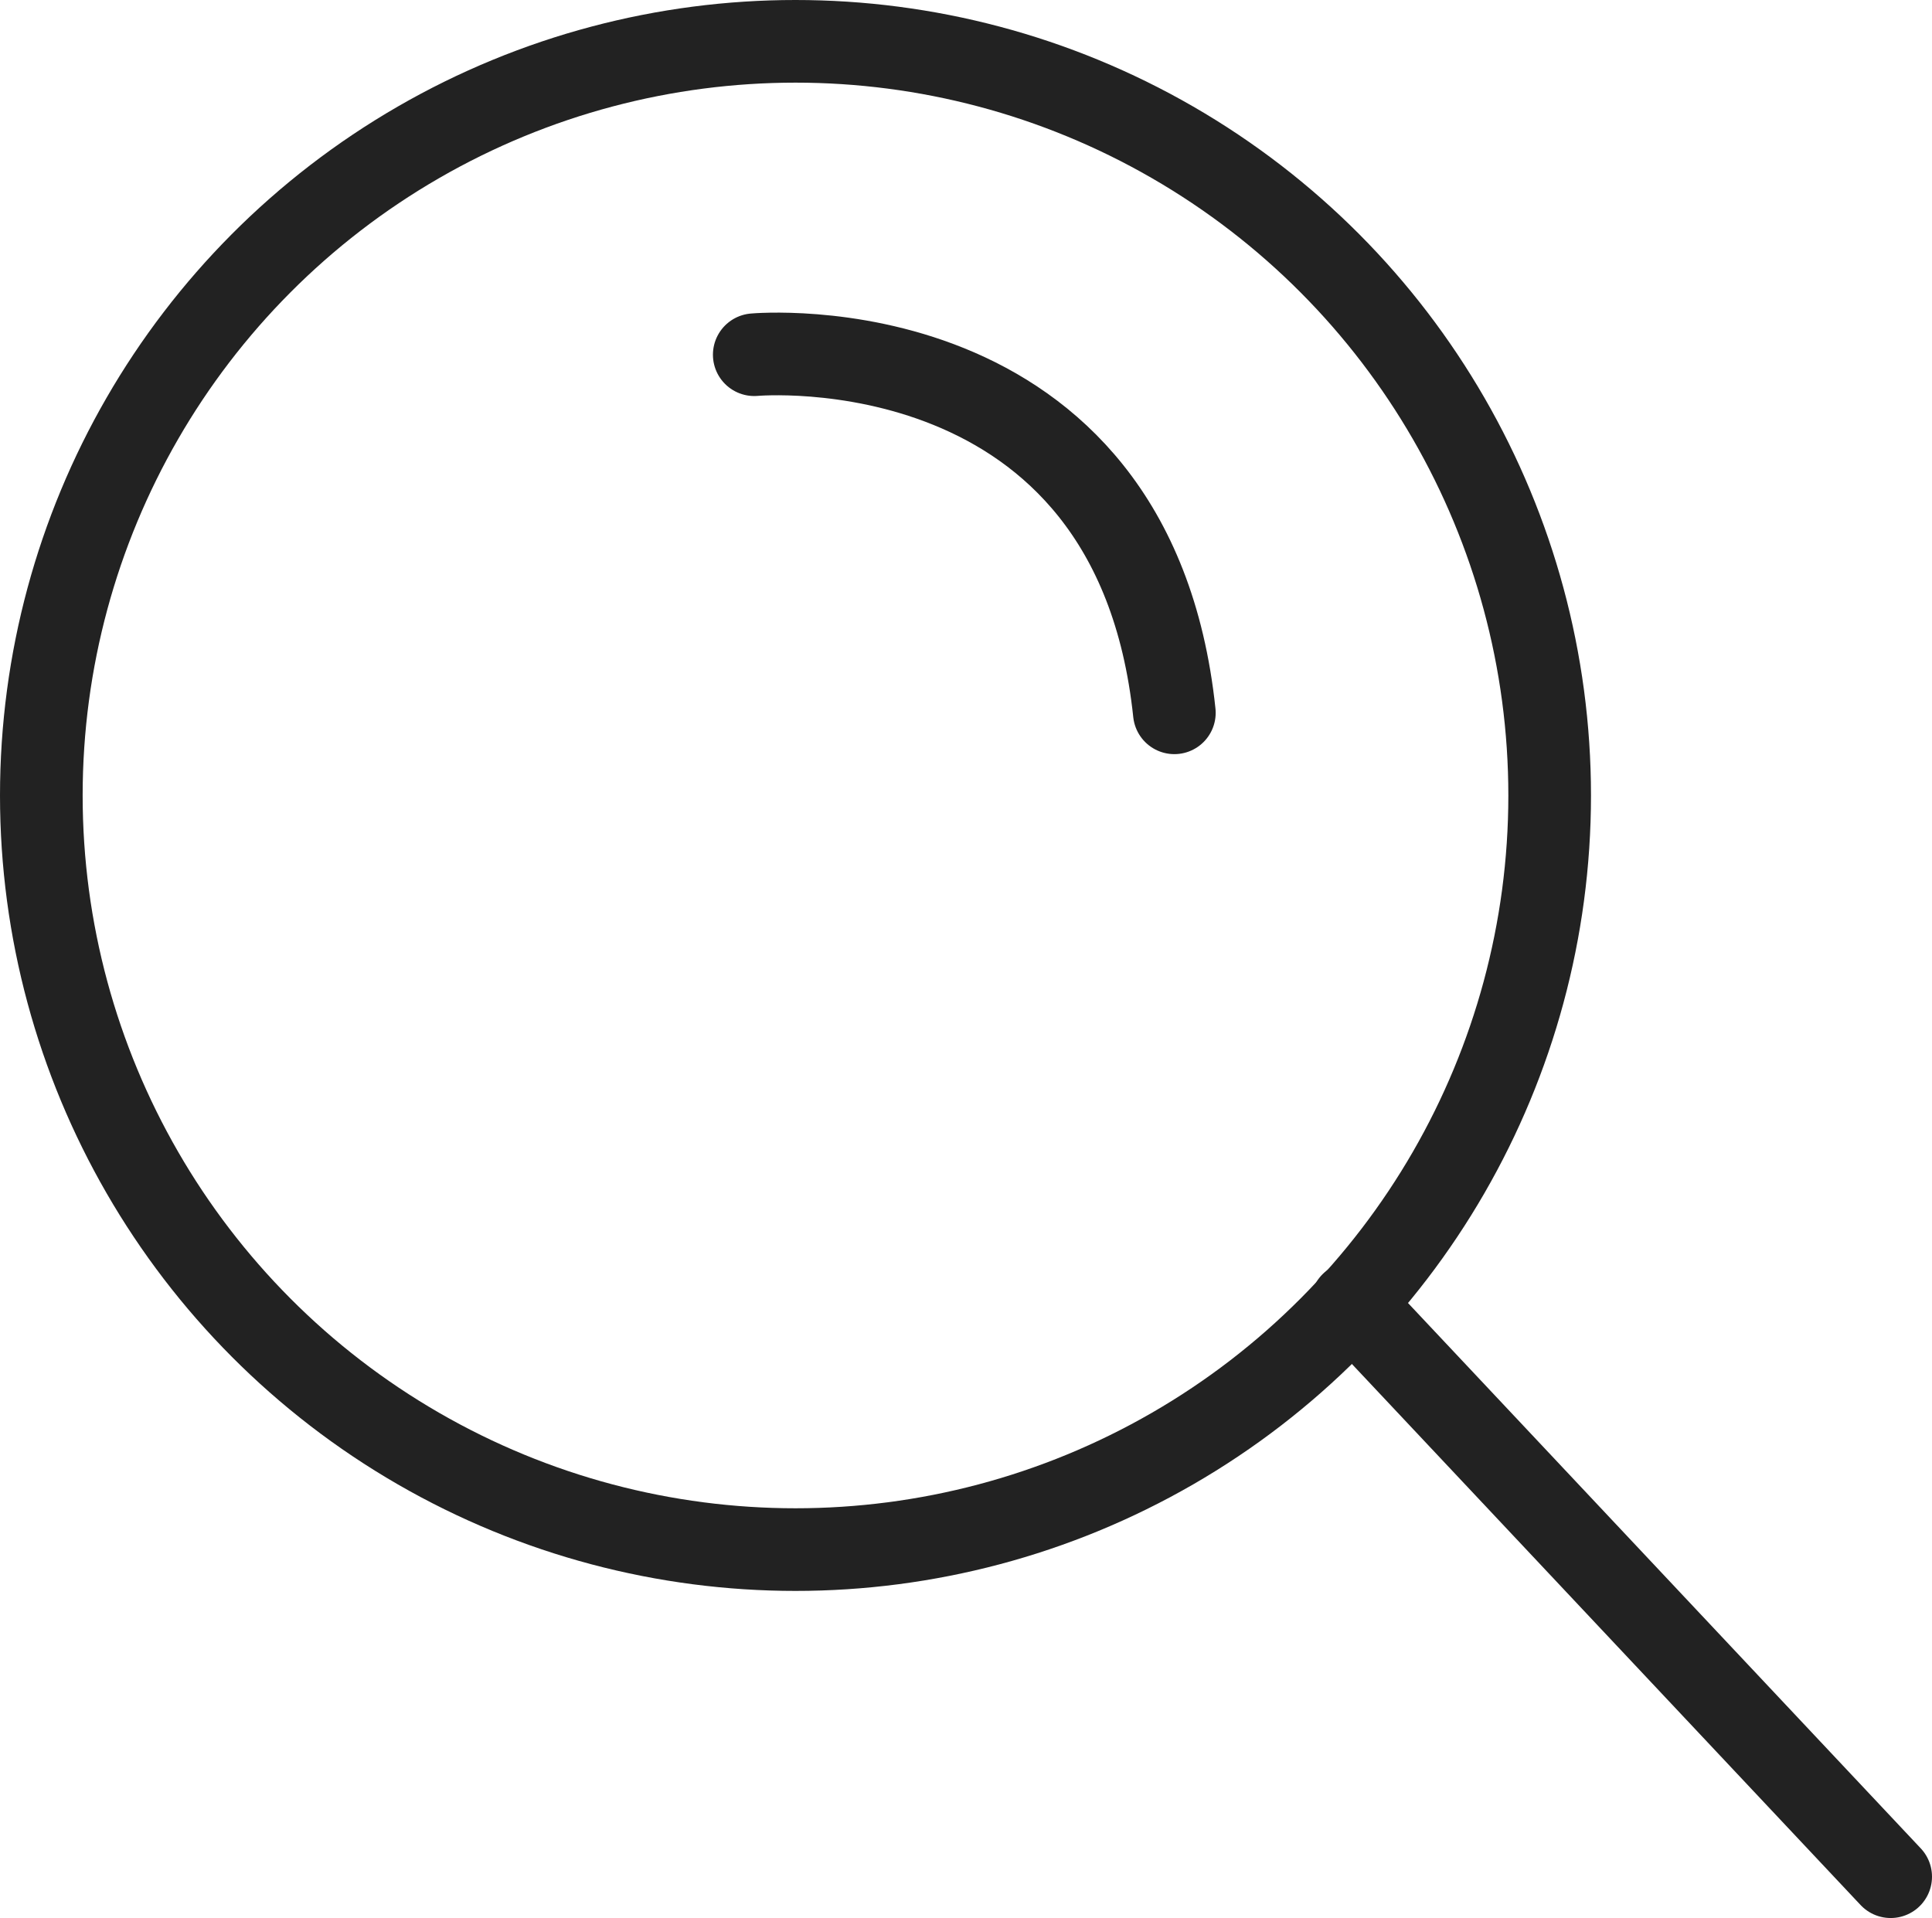 <?xml version="1.0" encoding="utf-8"?>
<!-- Generator: Adobe Illustrator 16.0.0, SVG Export Plug-In . SVG Version: 6.00 Build 0)  -->
<!DOCTYPE svg PUBLIC "-//W3C//DTD SVG 1.1//EN" "http://www.w3.org/Graphics/SVG/1.1/DTD/svg11.dtd">
<svg version="1.1" id="Layer_1" xmlns="http://www.w3.org/2000/svg" xmlns:xlink="http://www.w3.org/1999/xlink" x="0px" y="0px"
	 width="23.376px" height="23.208px" viewBox="0 0 23.376 23.208" enable-background="new 0 0 23.376 23.208" xml:space="preserve">
<circle fill="none" stroke="#222222" stroke-linecap="round" stroke-linejoin="round" stroke-miterlimit="10" cx="9.625" cy="9.625" r="9.125"/>
<line fill="none" stroke="#222222" stroke-linecap="round" stroke-linejoin="round" stroke-miterlimit="10" x1="16.355" y1="15.772" x2="22.876" y2="22.708"/>
<path fill="none" stroke="#222222" stroke-linecap="round" stroke-linejoin="round" stroke-miterlimit="10" d="M9.126,4.292
	c0,0,4.583-0.417,5.083,4.333"/>
</svg>
